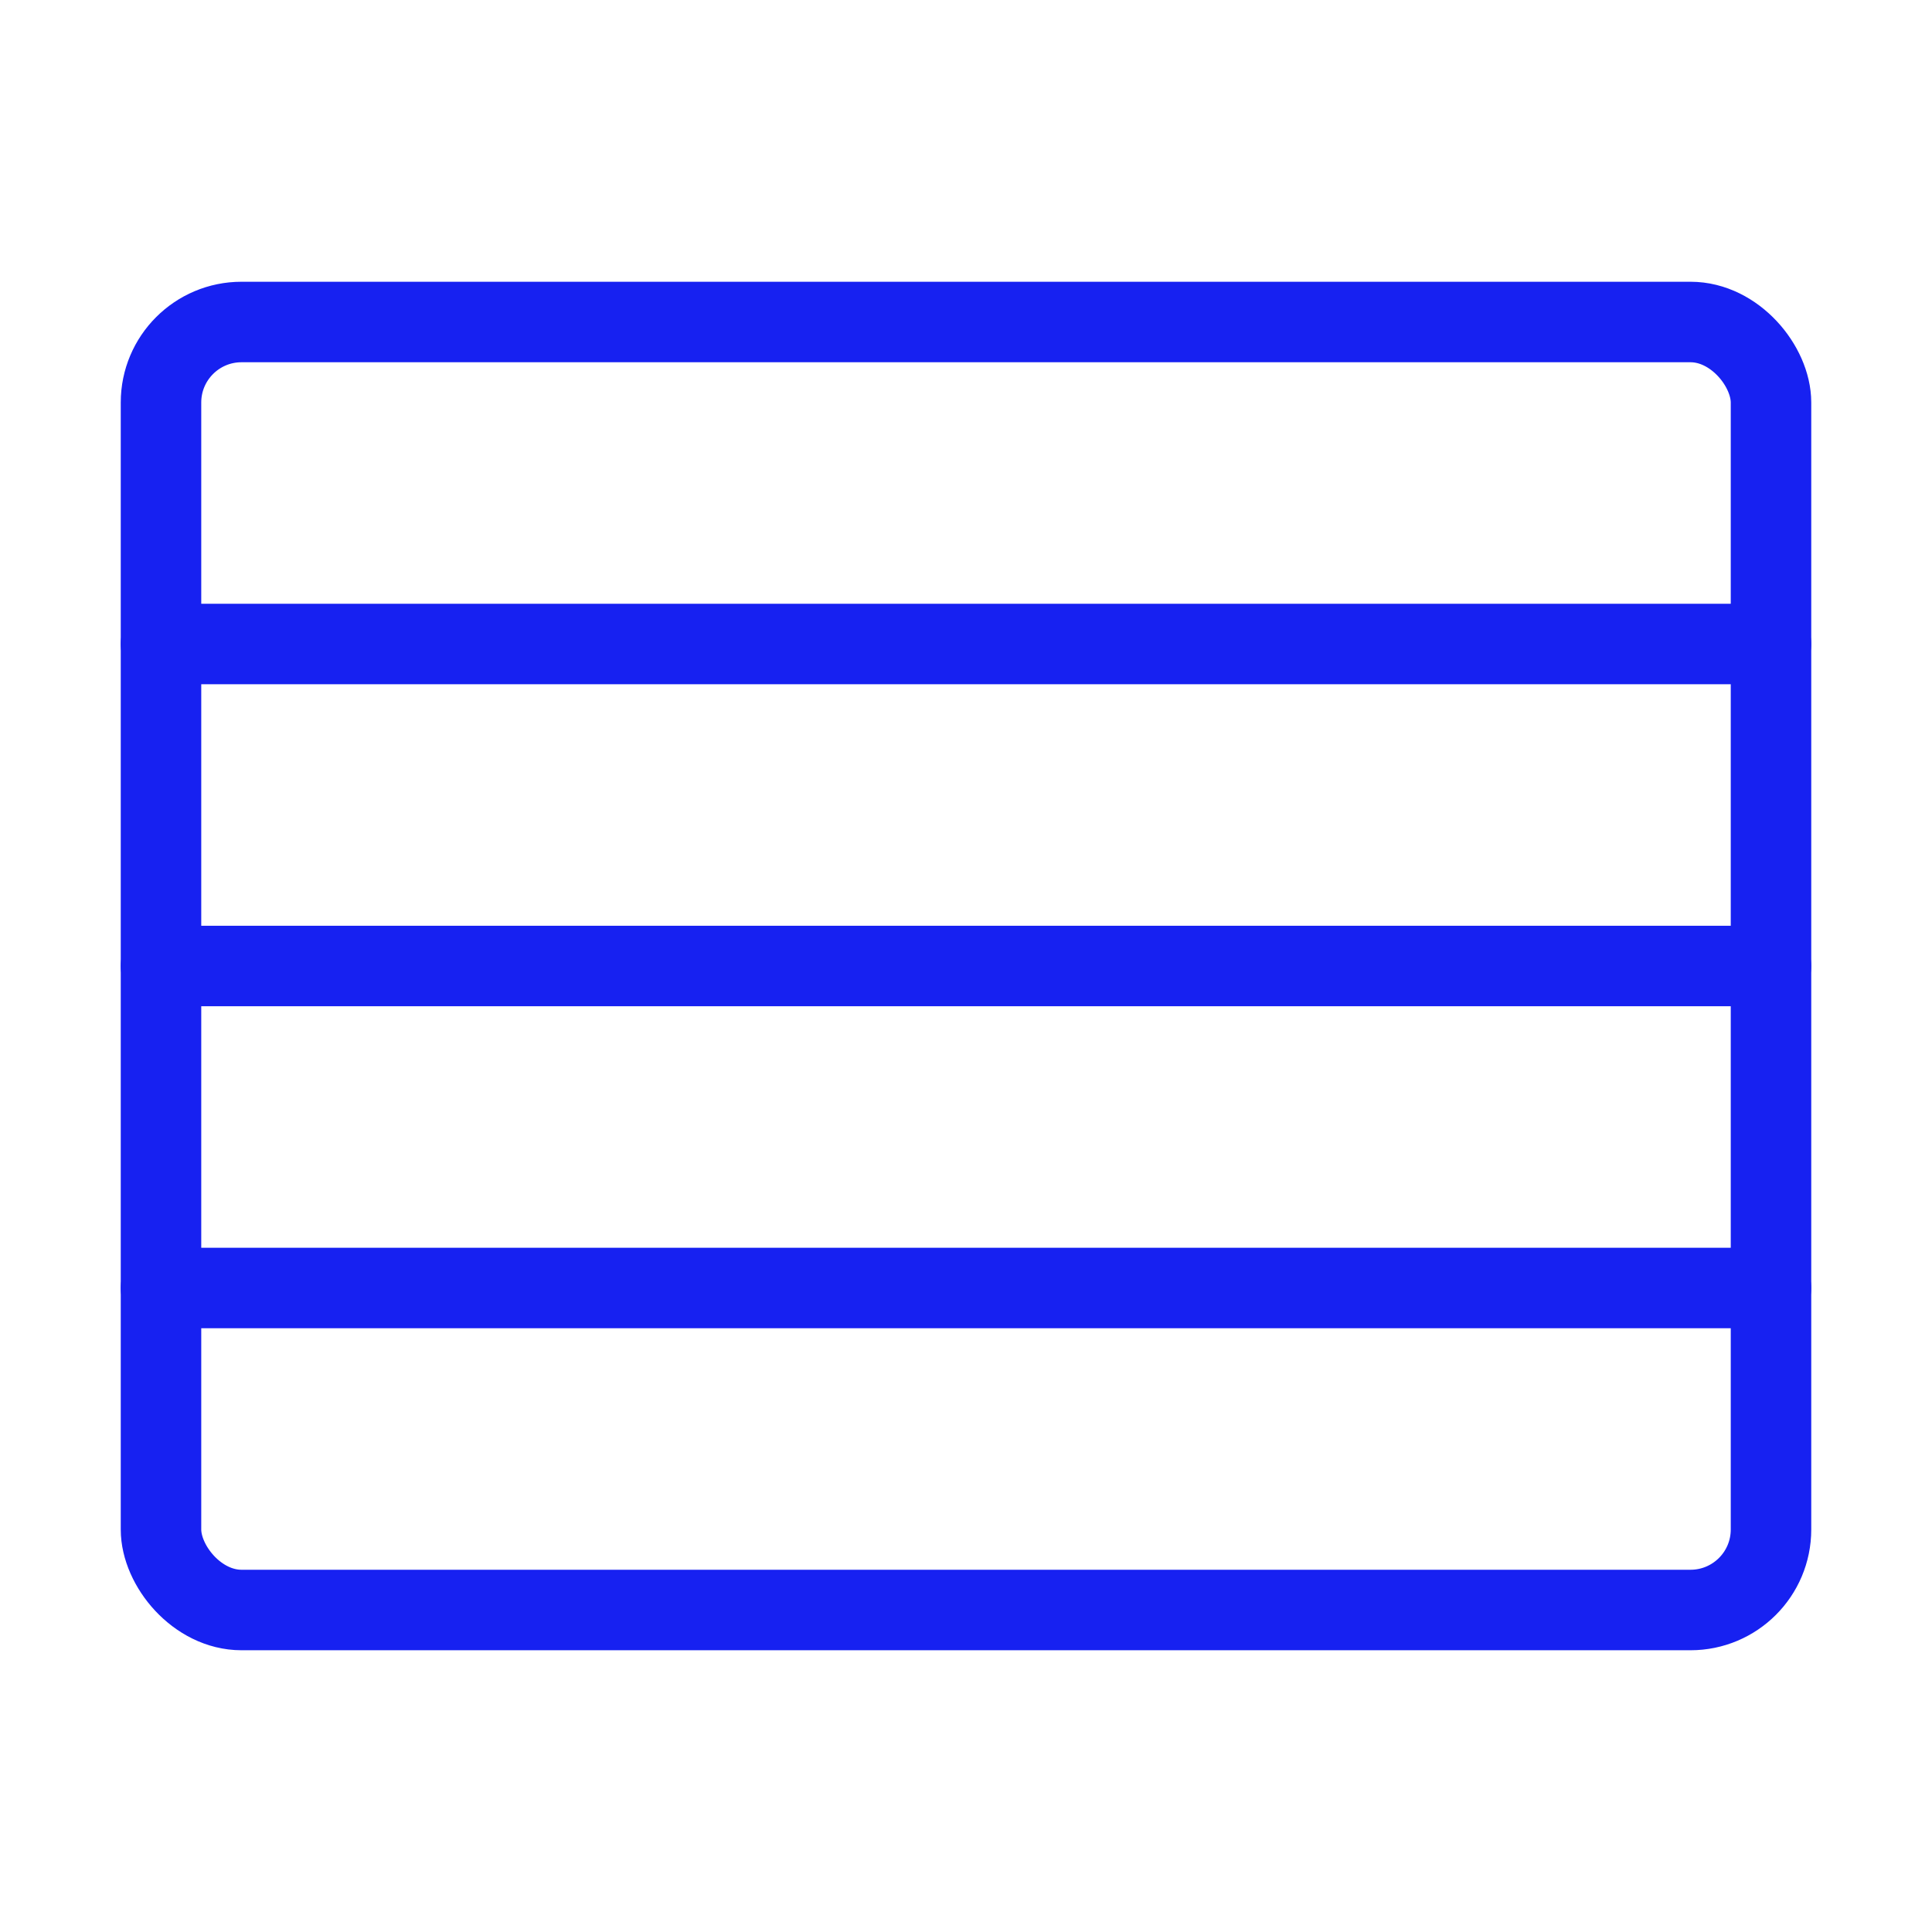 <?xml version="1.0" encoding="UTF-8"?><svg width="24" height="24" viewBox="0 0 48 48" fill="none" xmlns="http://www.w3.org/2000/svg"><rect x="4" y="8" width="40" height="32" rx="2" stroke="#1721F1" stroke-width="2" stroke-linecap="round" stroke-linejoin="round"/><path d="M4 16H44" stroke="#1721F1" stroke-width="2" stroke-linecap="round" stroke-linejoin="round"/><path d="M4 24H44" stroke="#1721F1" stroke-width="2" stroke-linecap="round" stroke-linejoin="round"/><path d="M4 32H44" stroke="#1721F1" stroke-width="2" stroke-linecap="round" stroke-linejoin="round"/></svg>